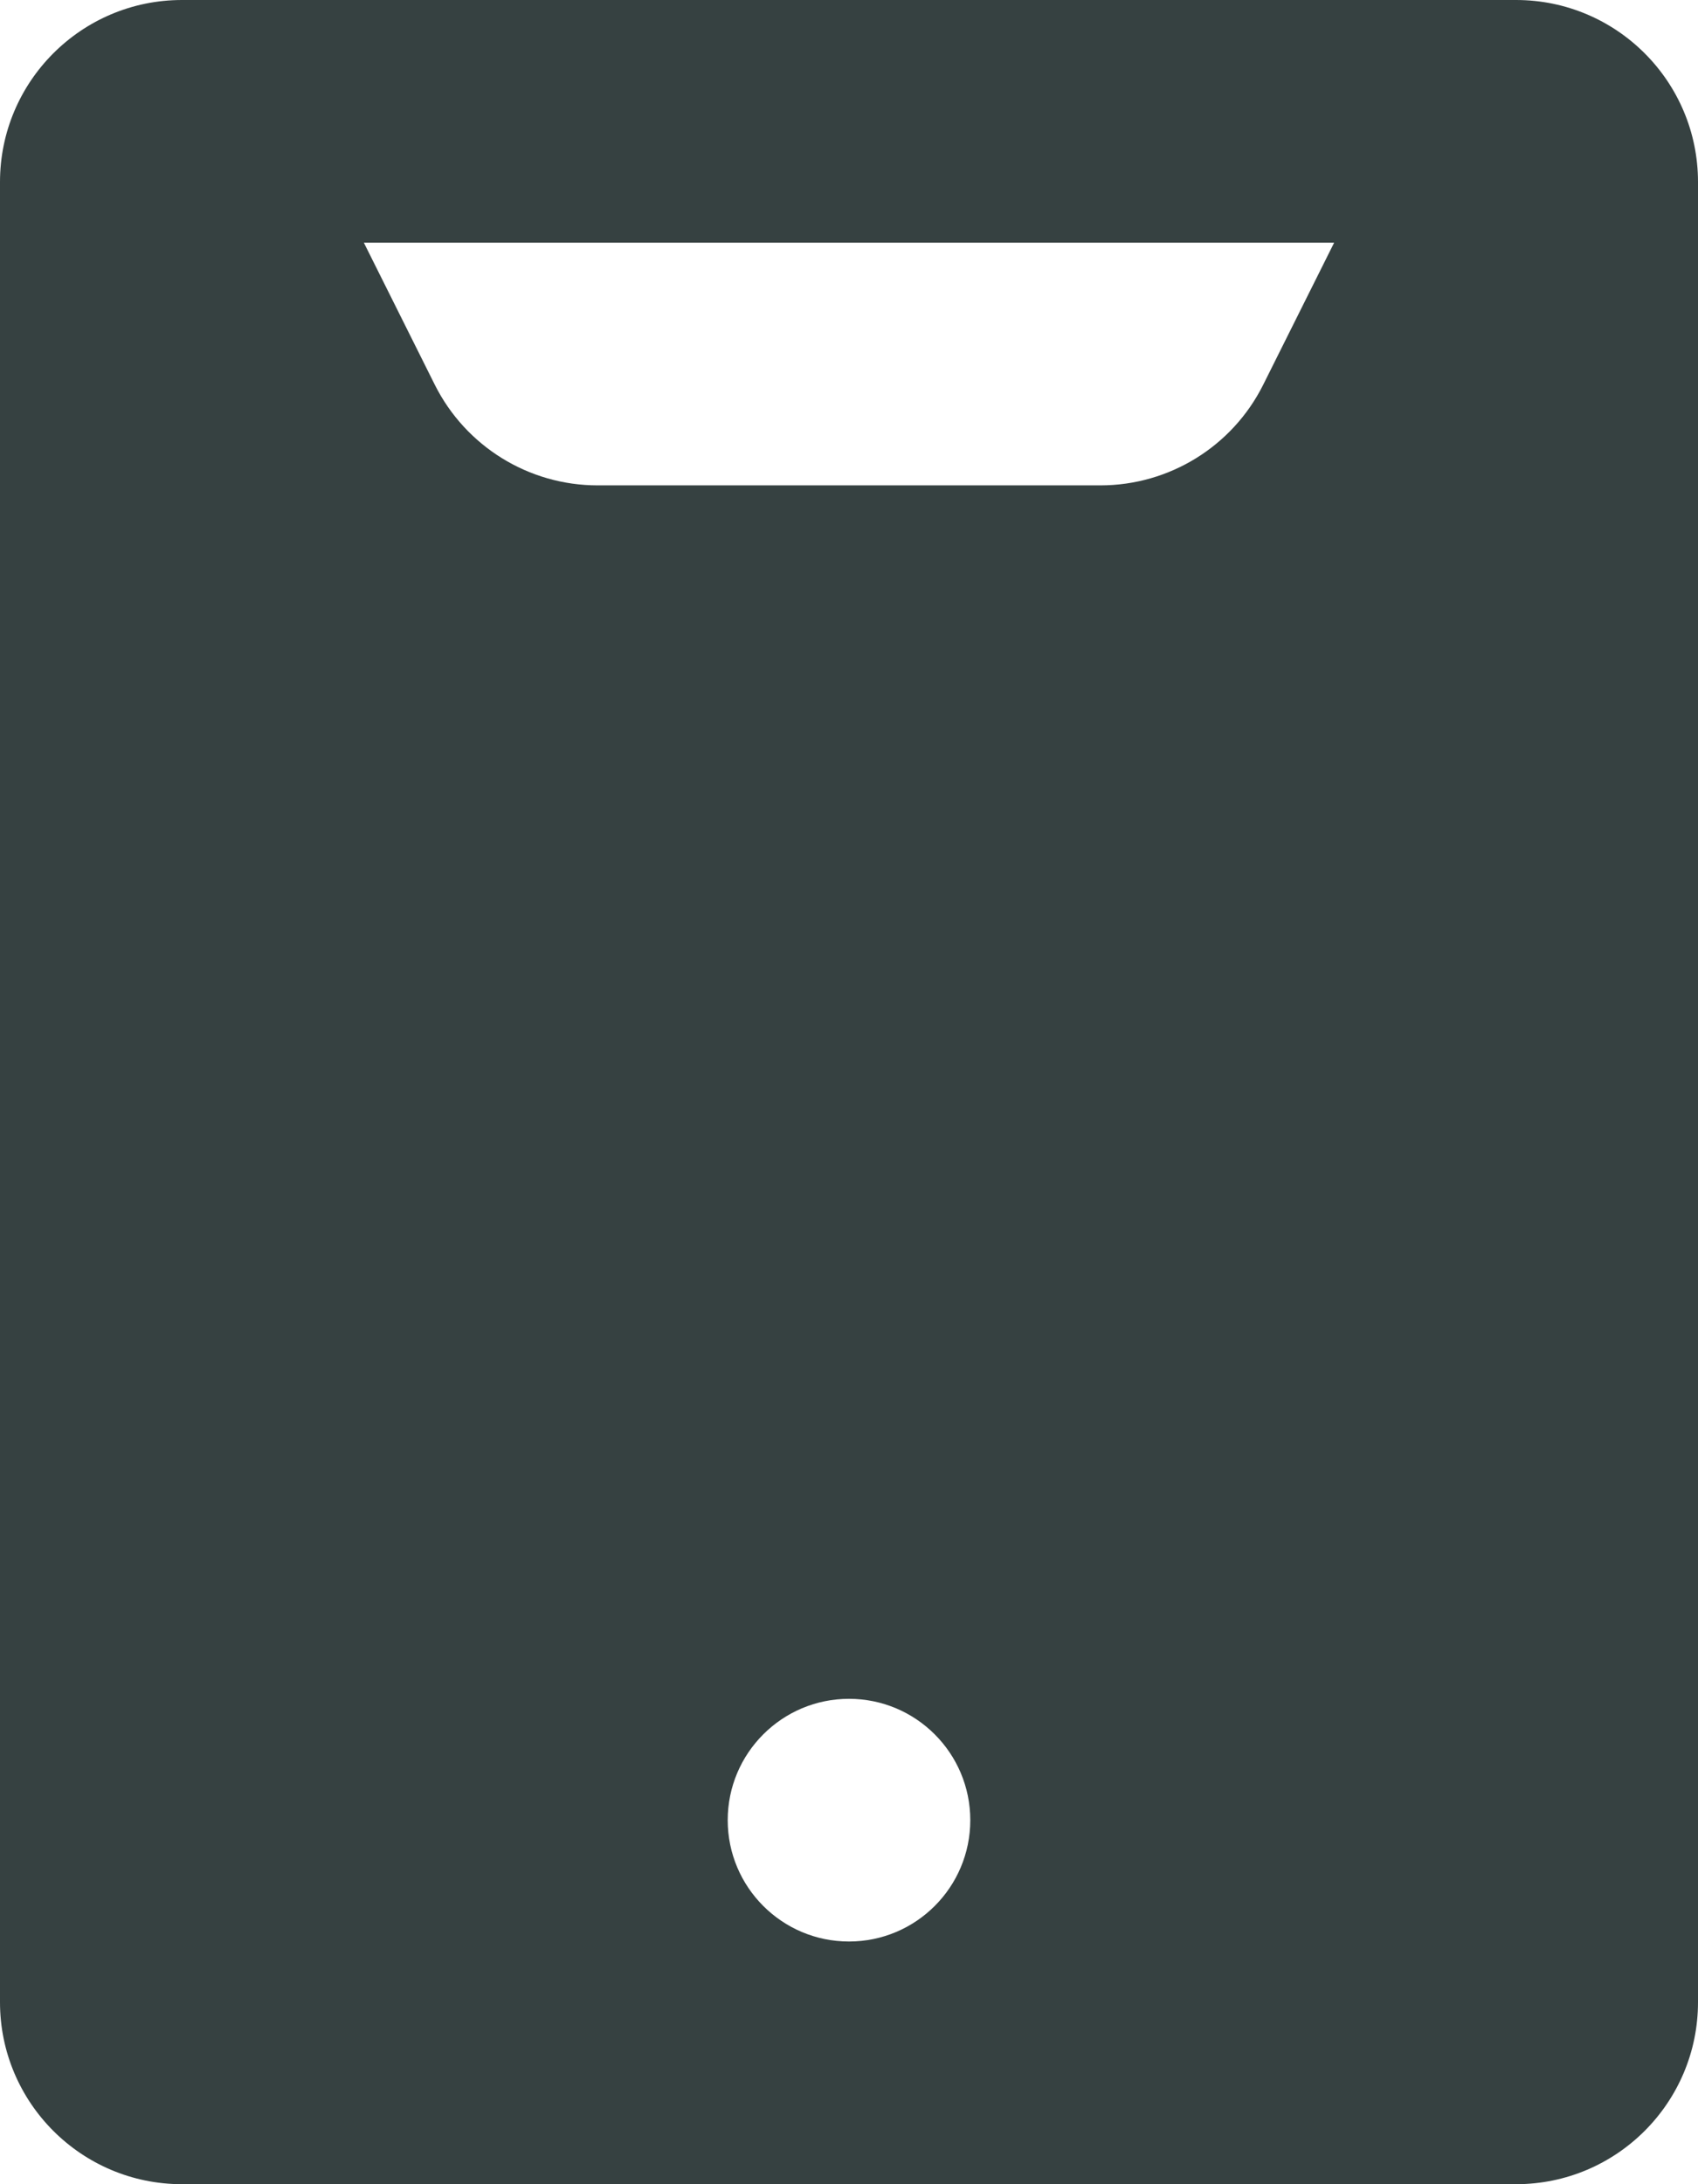 <svg width="14" height="18" viewBox="0 0 14 18" fill="none" xmlns="http://www.w3.org/2000/svg">
<path fill-rule="evenodd" clip-rule="evenodd" d="M1.5 0C0.672 0 0 0.672 0 1.5V16.5C0 17.328 0.672 18 1.5 18H12.5C13.328 18 14 17.328 14 16.5V1.5C14 0.672 13.328 0 12.5 0H1.5ZM3.585 3.171L3 2H11L10.415 3.171C10.161 3.679 9.641 4 9.073 4H4.927C4.359 4 3.84 3.679 3.585 3.171ZM8 15C8 15.552 7.552 16 7 16C6.448 16 6 15.552 6 15C6 14.448 6.448 14 7 14C7.552 14 8 14.448 8 15Z" fill="#364141"/>
</svg>
